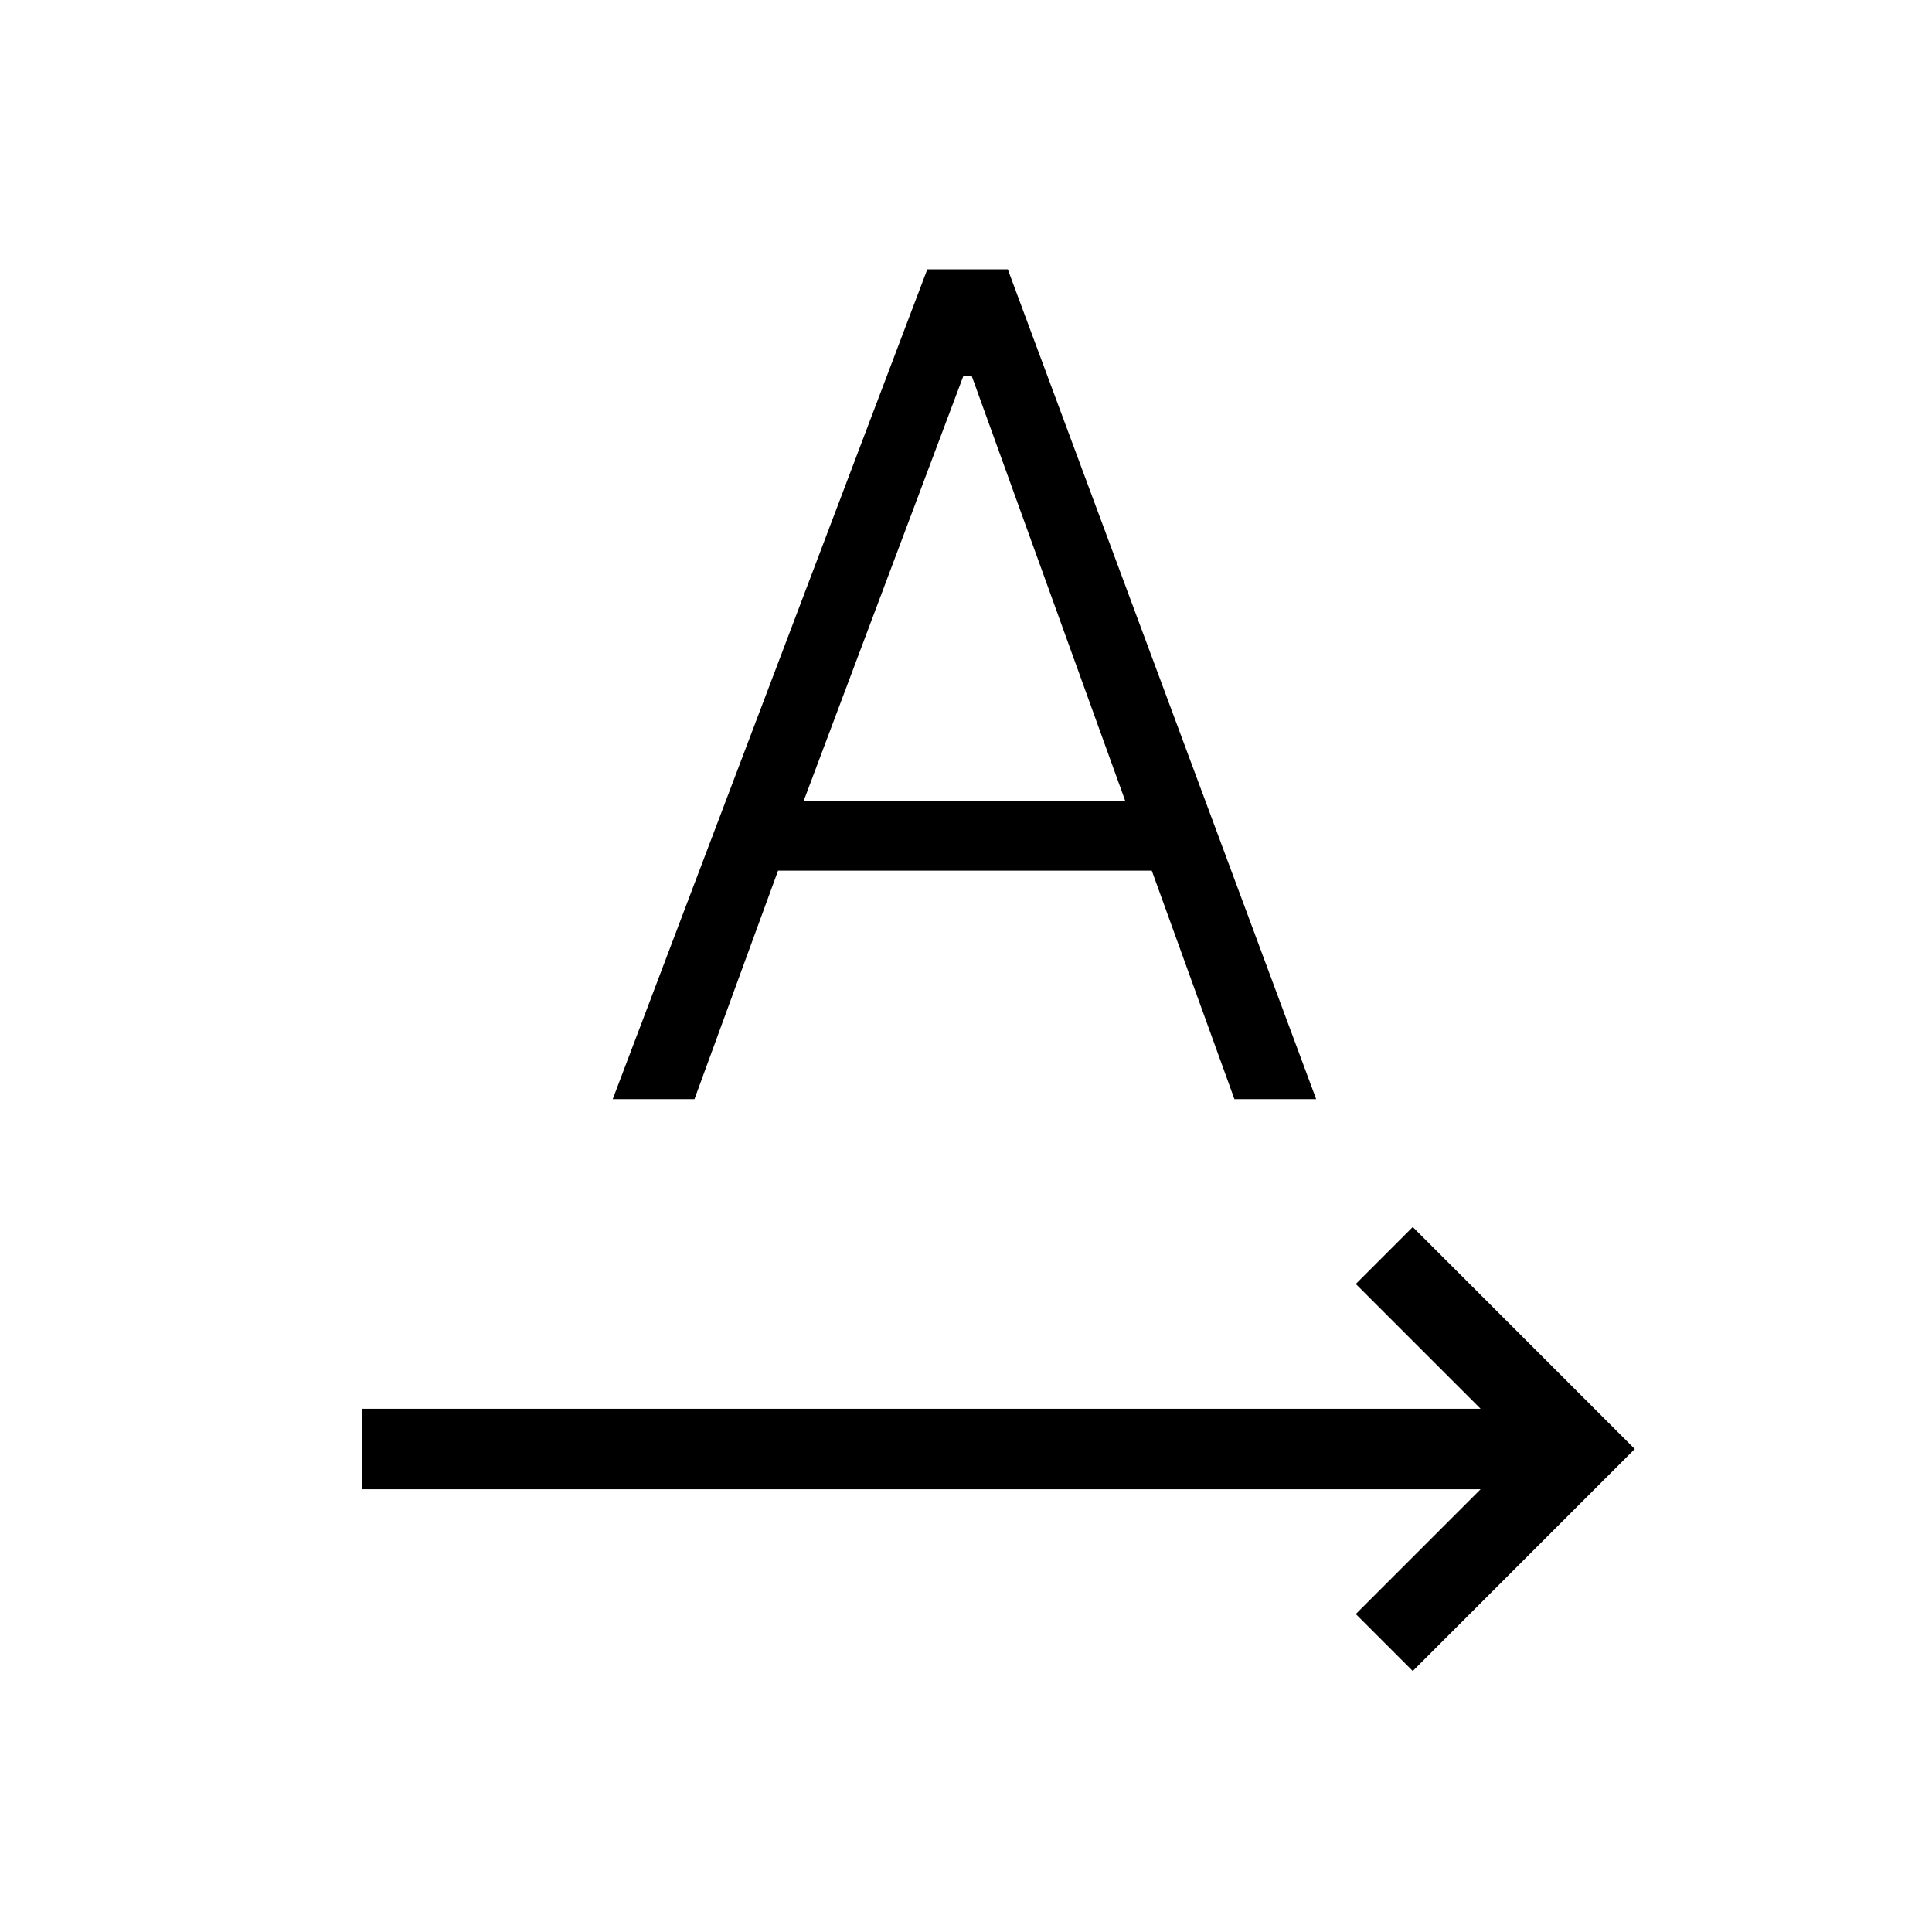 <svg xmlns="http://www.w3.org/2000/svg" height="24" viewBox="0 -960 960 960" width="24"><path d="M180-220v-40h555.692l-62-62L702-350.308 812.308-240 702-129.692 673.692-158l62-62H180Zm124.461-193.846 156.308-412.308h40L654-413.846h-40.615l-41.077-113.539H386.615l-41.538 113.539h-40.616Zm94.924-148.308h159.692l-76.308-211.231h-4l-79.384 211.231Z"/></svg>